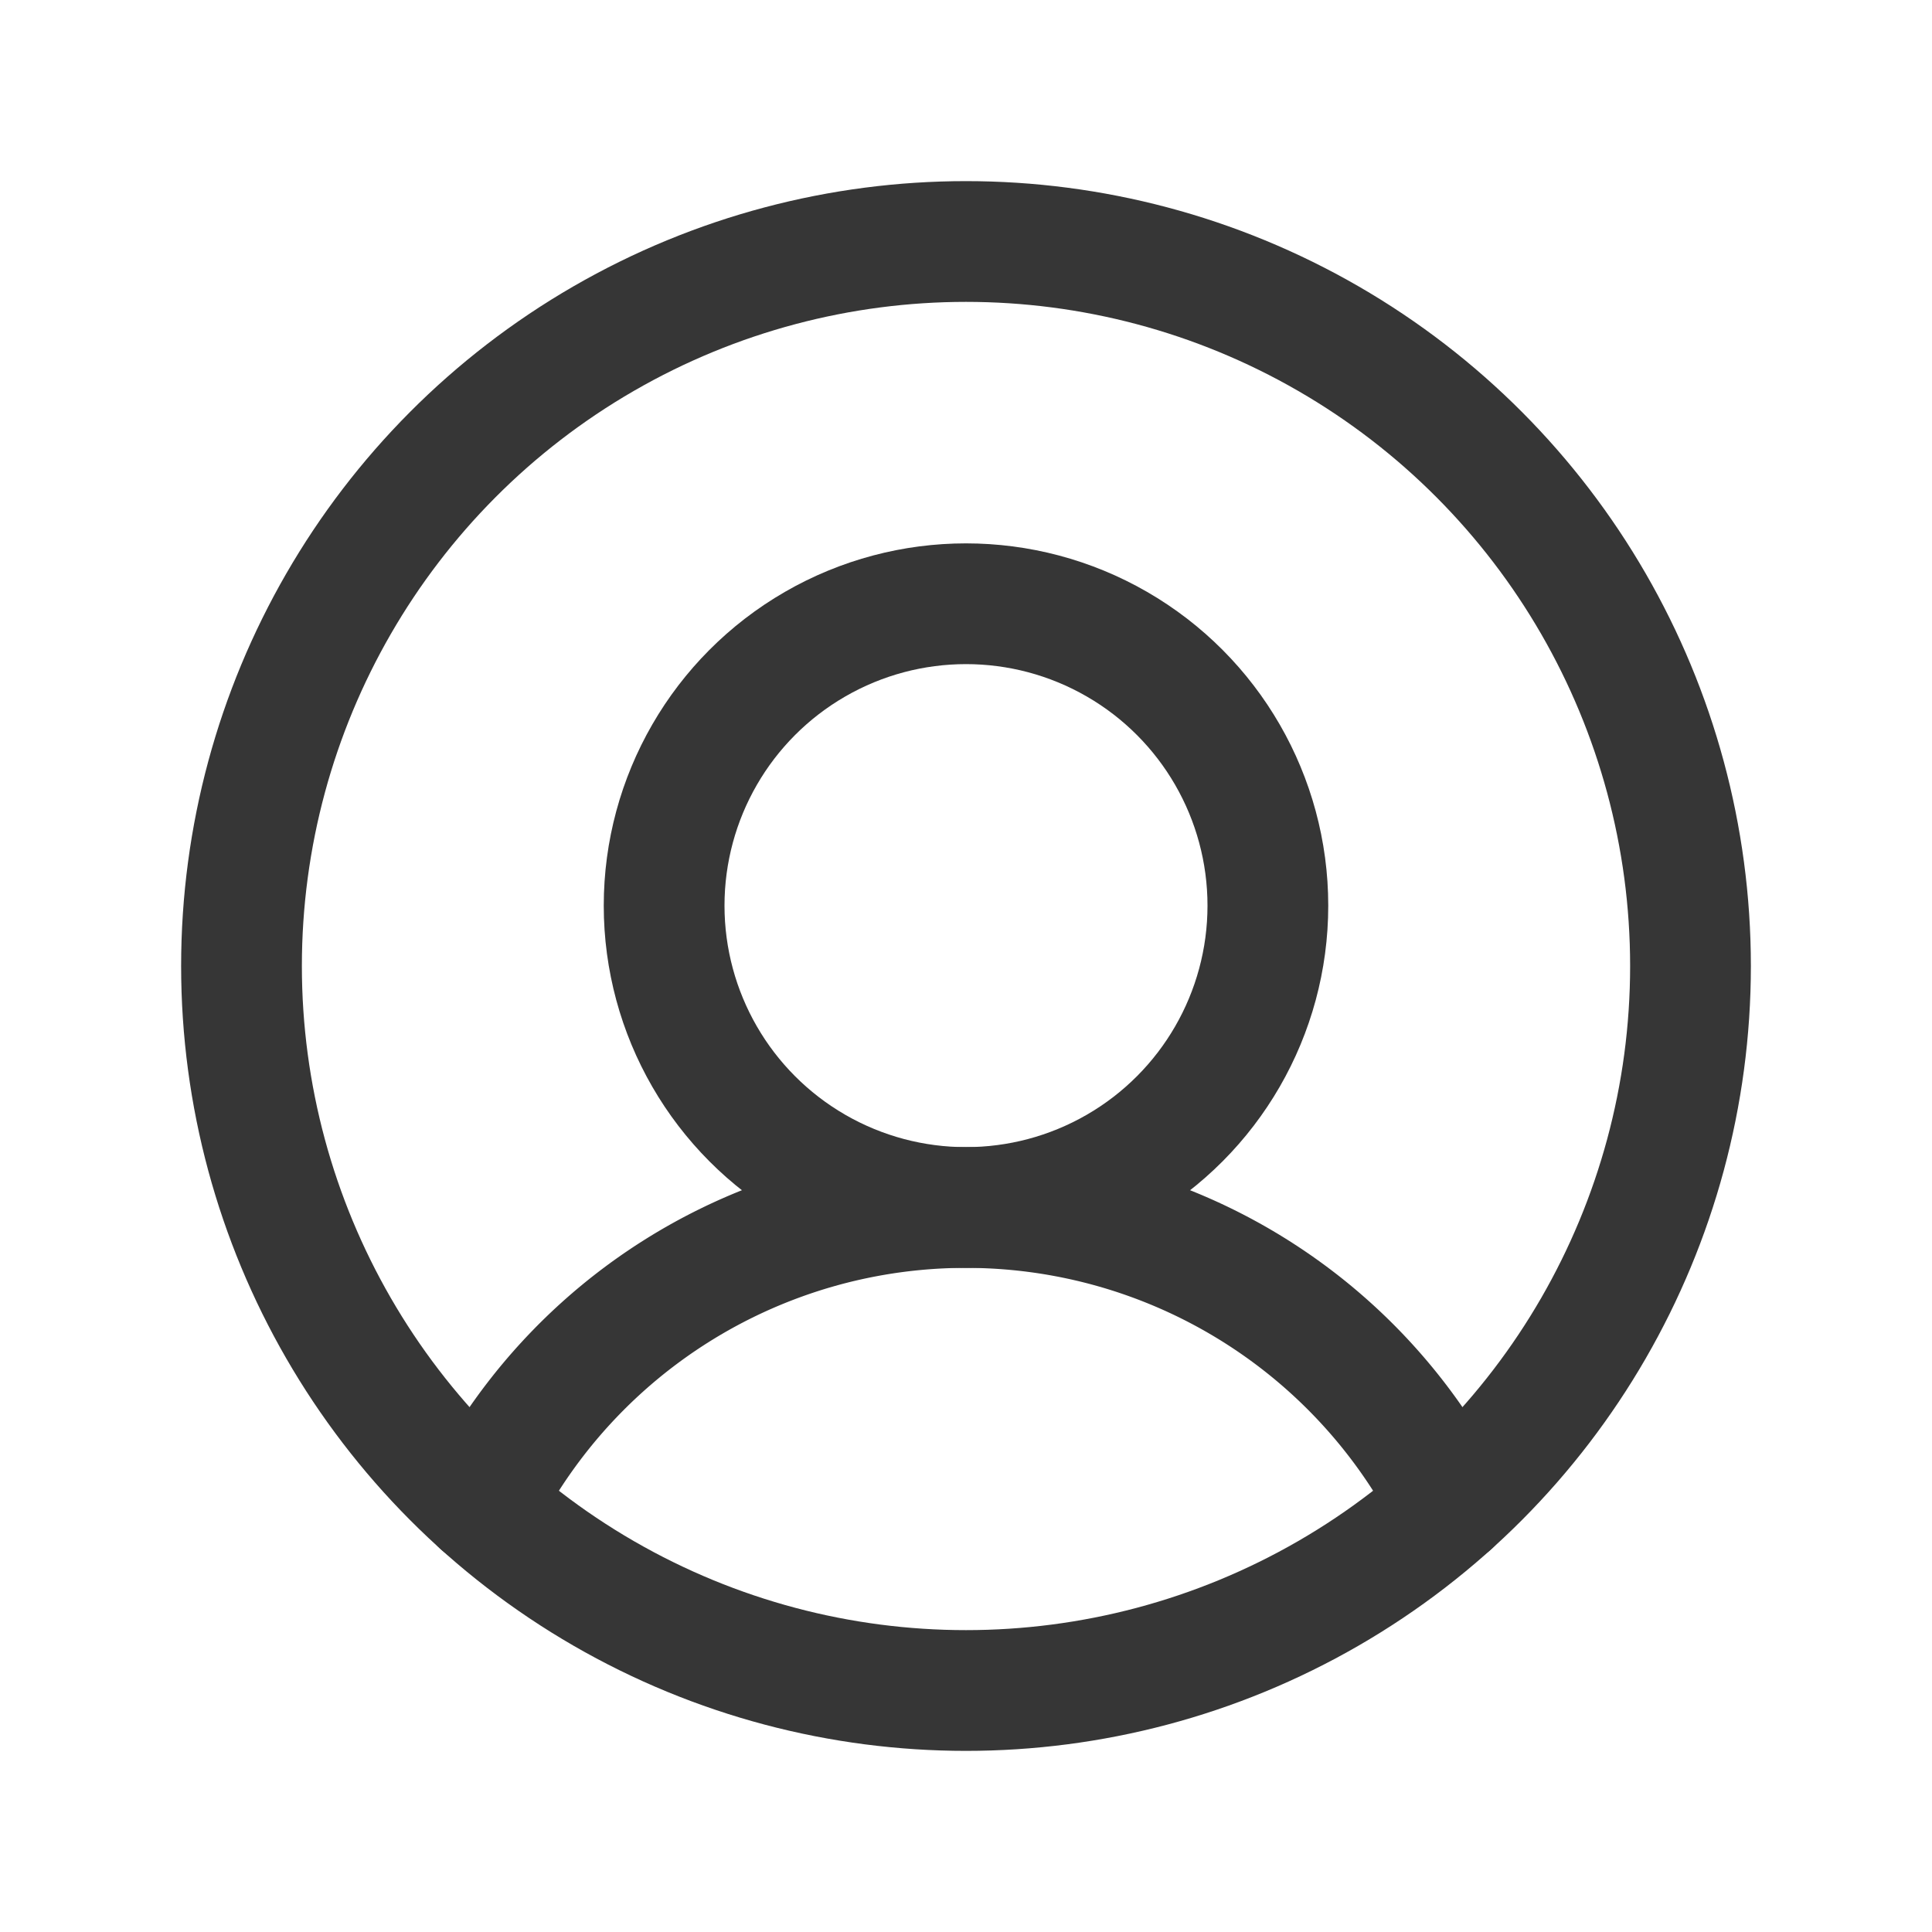 <svg xmlns="http://www.w3.org/2000/svg" width="192" height="192" fill="#363636" viewBox="0 0 256 256"><rect width="256" height="256" fill="none"></rect><circle cx="128" cy="128" r="96" fill="none" stroke="#363636" stroke-miterlimit="10" stroke-width="16"></circle><circle cx="128" cy="120" r="40" fill="none" stroke="#363636" stroke-miterlimit="10" stroke-width="16"></circle><path d="M63.799,199.374a72.028,72.028,0,0,1,128.402-0" fill="none" stroke="#363636" stroke-linecap="round" stroke-linejoin="round" stroke-width="16"></path></svg>